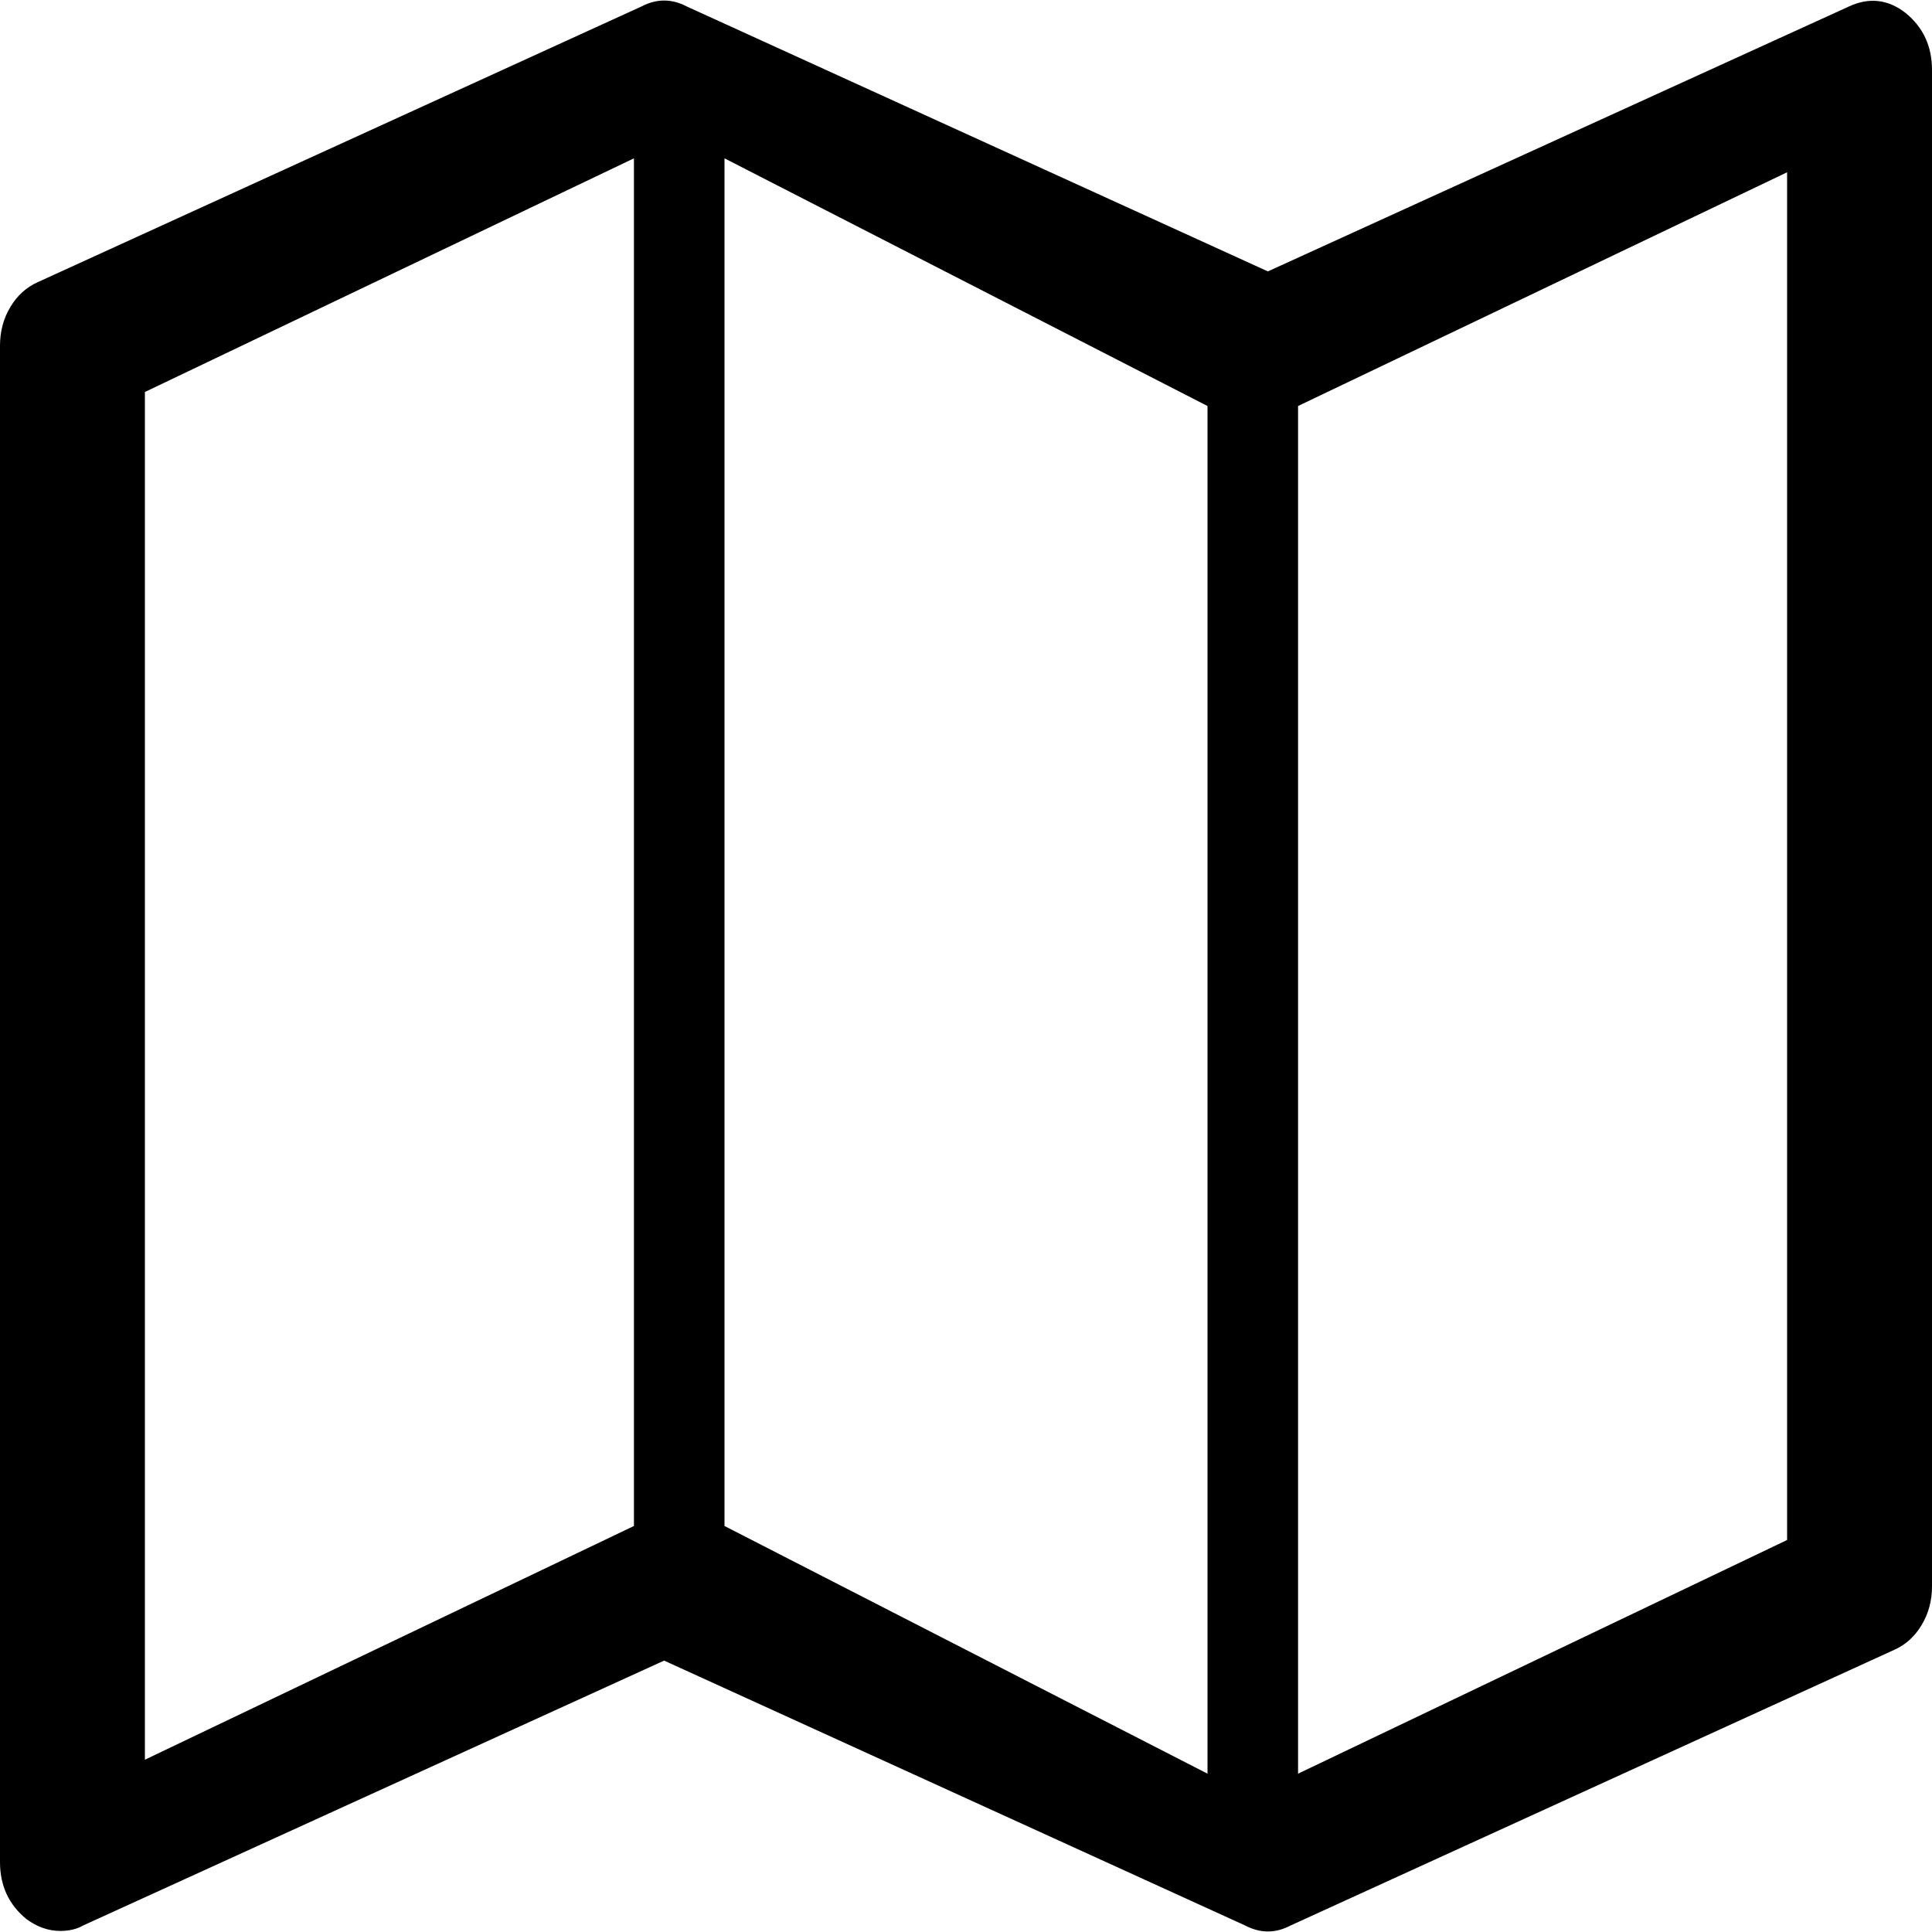 ﻿<?xml version="1.0" encoding="utf-8"?>
<svg version="1.1" xmlns:xlink="http://www.w3.org/1999/xlink" width="40px" height="40px" xmlns="http://www.w3.org/2000/svg">
  <g transform="matrix(1 0 0 1 -13 -150 )">
    <path d="M 38.281 0.134  C 38.698 -0.059  39.089 -0.015  39.453 0.268  C 39.818 0.565  40 0.959  40 1.449  L 40 32.843  C 40 33.14  39.928 33.408  39.785 33.645  C 39.642 33.883  39.453 34.054  39.219 34.158  L 26.719 39.866  C 26.406 40.03  26.094 40.03  25.781 39.866  L 13.75 34.381  L 1.719 39.866  C 1.589 39.941  1.432 39.978  1.25 39.978  C 1.003 39.978  0.768 39.896  0.547 39.732  C 0.182 39.435  0 39.041  0 38.551  L 0 7.157  C 0 6.86  0.072 6.592  0.215 6.355  C 0.358 6.117  0.547 5.946  0.781 5.842  L 13.281 0.134  C 13.594 -0.03  13.906 -0.03  14.219 0.134  L 26.25 5.619  L 38.281 0.134  Z M 25 8.406  L 15 3.278  L 15 31.594  L 25 36.722  L 25 8.406  Z M 13.125 3.278  L 3 8.116  L 3 36.433  L 13.125 31.594  L 13.125 3.278  Z M 26.875 36.722  L 37 31.884  L 37 3.567  L 26.875 8.406  L 26.875 36.722  Z " fill-rule="nonzero" fill="#000000" stroke="none" transform="matrix(1 0 0 1 13 150 )" />
  </g>
</svg>